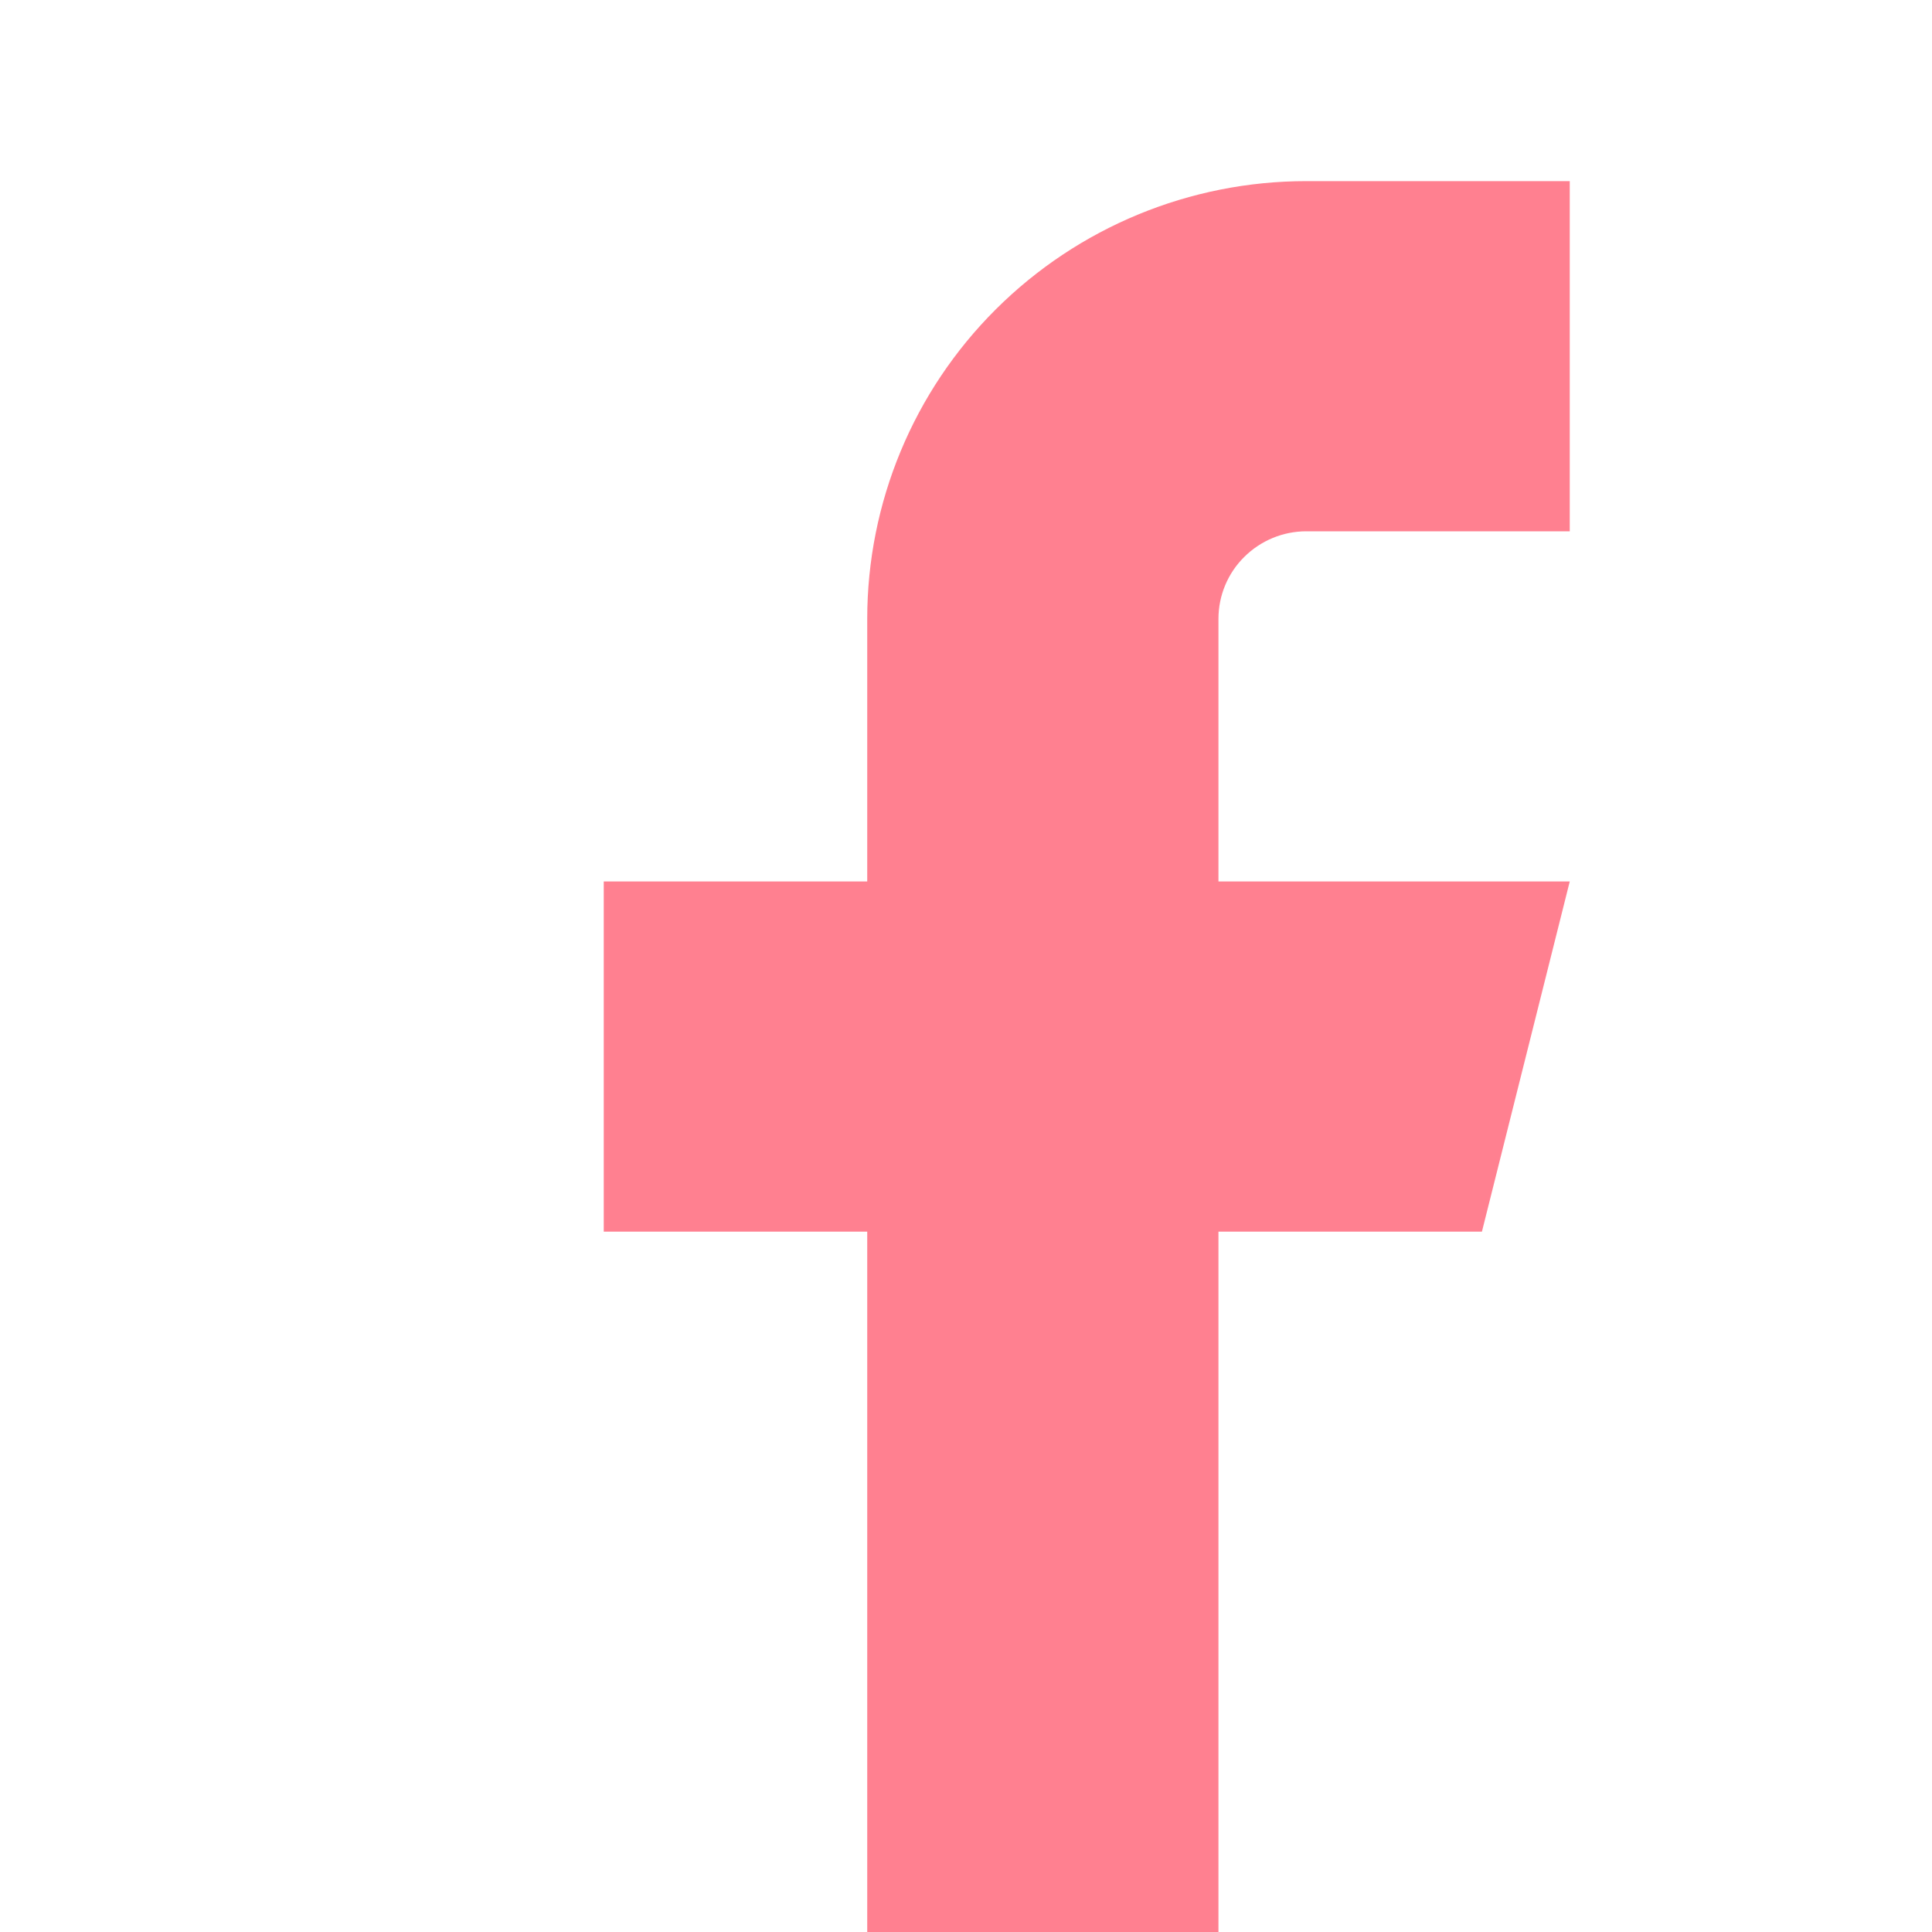 <svg width="24" height="24" viewBox="0 0 24 24" fill="none" xmlns="http://www.w3.org/2000/svg">
<path d="M19.5 2.25H16.227C14.781 2.25 13.393 2.823 12.37 3.843C11.347 4.862 10.773 6.245 10.773 7.688V10.95H7.5V15.3H10.773V24H15.136V15.3H18.409L19.5 10.95H15.136V7.688C15.136 7.399 15.251 7.122 15.456 6.919C15.661 6.715 15.938 6.6 16.227 6.6H19.5V2.25Z" fill="#FF8090"/>
</svg>
